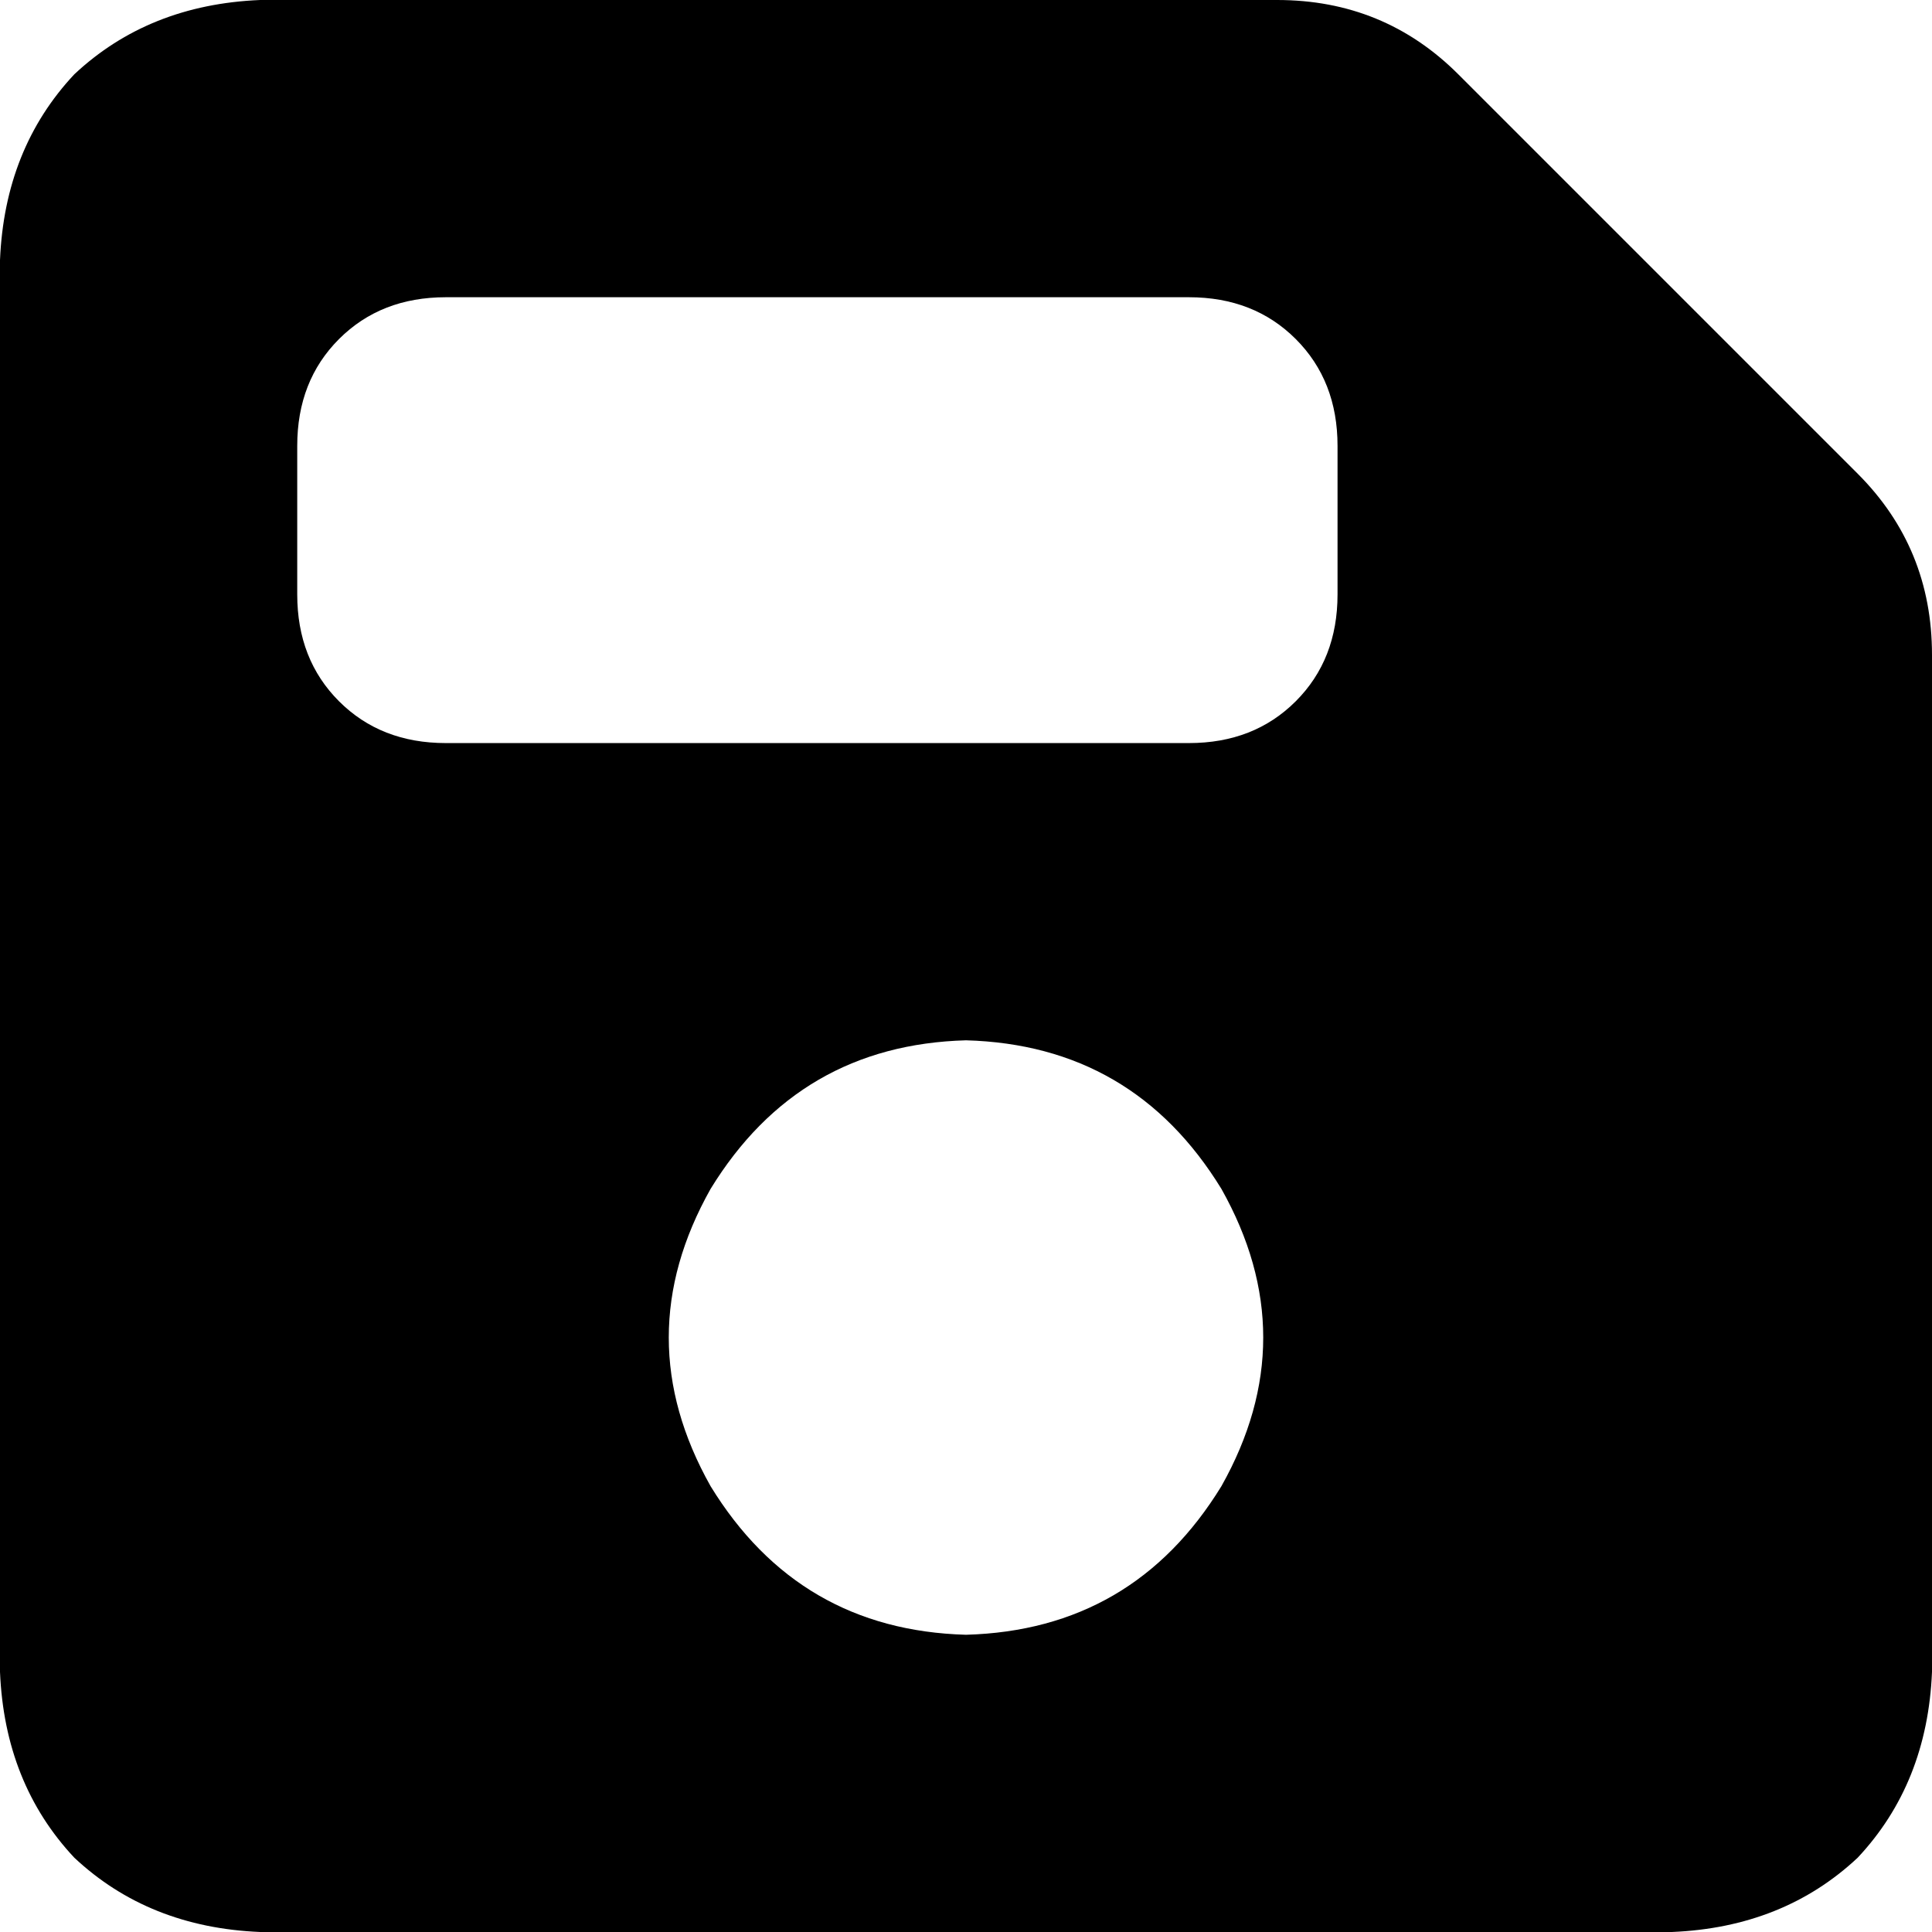 <svg xmlns="http://www.w3.org/2000/svg" viewBox="0 0 416 416">
    <path d="M 56 0 Q 32 1 16 16 L 16 16 Q 1 32 0 56 L 0 360 Q 1 384 16 400 Q 32 415 56 416 L 360 416 Q 384 415 400 400 Q 415 384 416 360 L 416 141 Q 416 118 400 102 L 314 16 Q 298 0 275 0 L 56 0 L 56 0 Z M 64 96 Q 64 82 73 73 L 73 73 Q 82 64 96 64 L 256 64 Q 270 64 279 73 Q 288 82 288 96 L 288 128 Q 288 142 279 151 Q 270 160 256 160 L 96 160 Q 82 160 73 151 Q 64 142 64 128 L 64 96 L 64 96 Z M 208 224 Q 244 225 263 256 Q 281 288 263 320 Q 244 351 208 352 Q 172 351 153 320 Q 135 288 153 256 Q 172 225 208 224 L 208 224 Z"/>
</svg>
